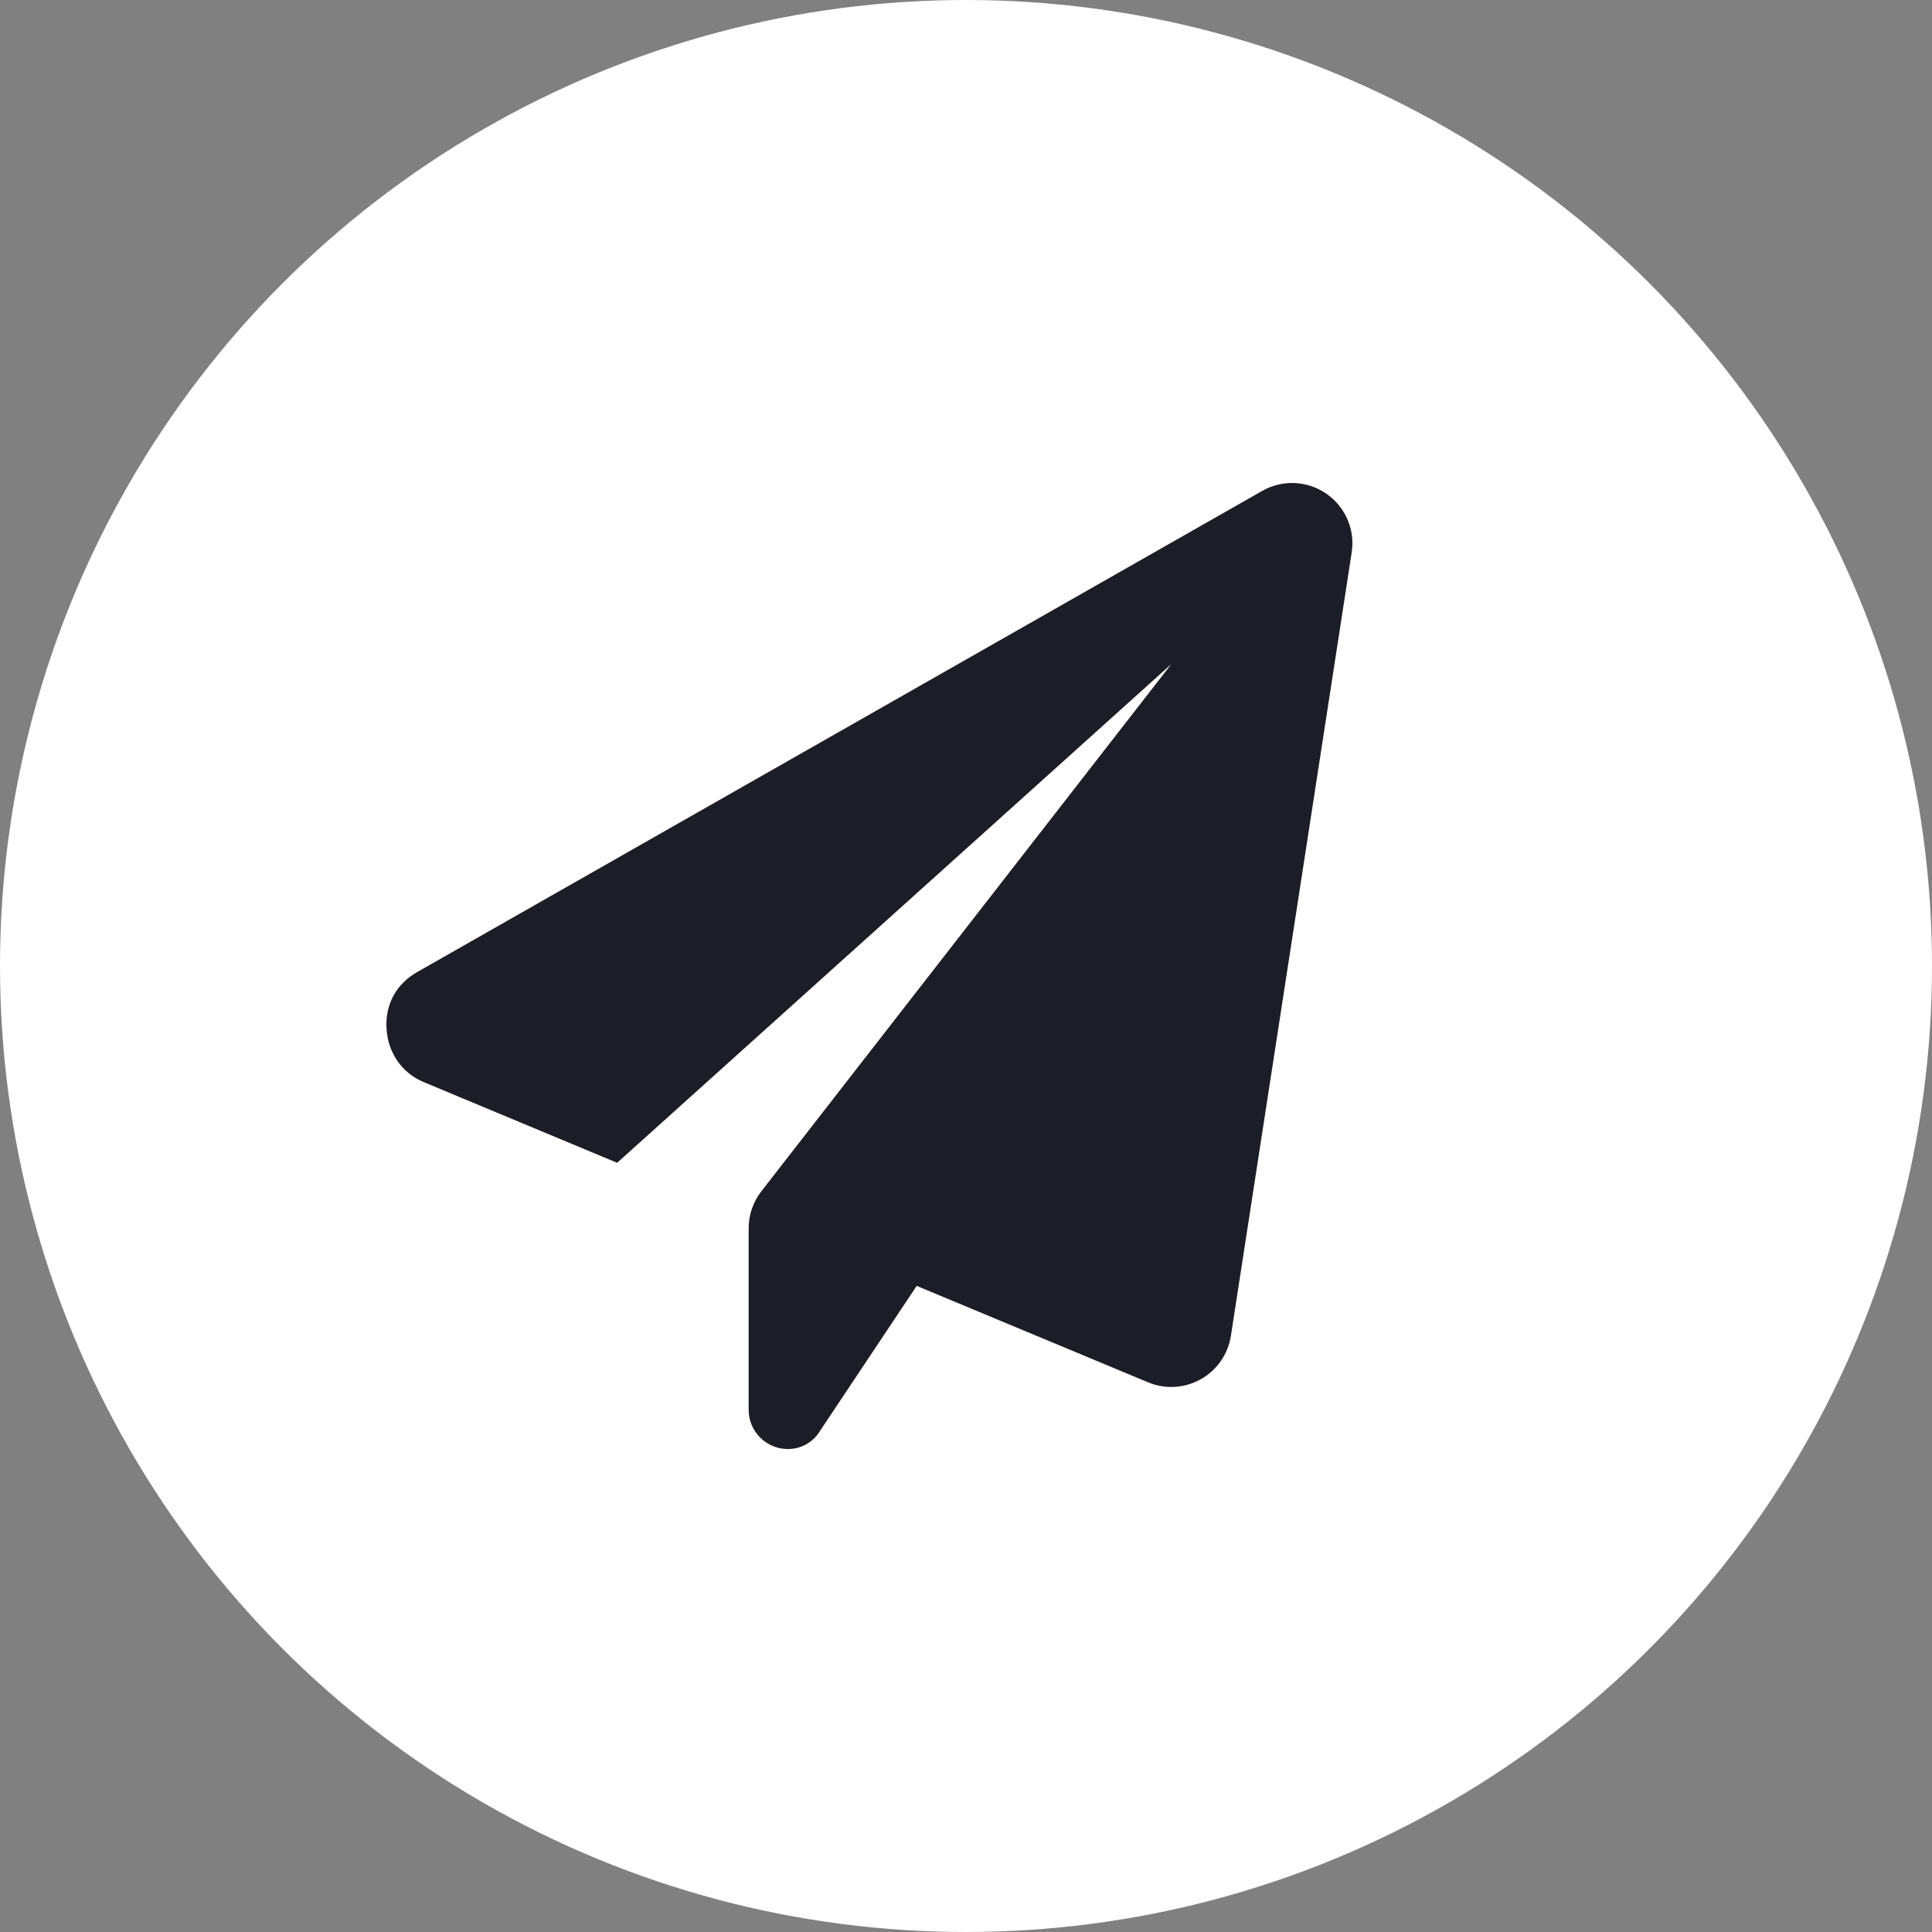 <?xml version="1.0" encoding="UTF-8"?>
<svg width="100px" height="100px" viewBox="0 0 100 100" version="1.1" xmlns="http://www.w3.org/2000/svg" xmlns:xlink="http://www.w3.org/1999/xlink">
    <rect x="0" y="0" width="100" height="100" fill="#808080" stroke="none"/>
    <title>Group 12</title>
    <g id="Page-1" stroke="none" stroke-width="1" fill="none" fill-rule="evenodd">
        <g id="HD" transform="translate(-910, -1793)">
            <g id="Group-4" transform="translate(530, 1793)">
                <g id="Group-12" transform="translate(380, 0)">
                    <circle id="Oval" fill="#FFFFFF" cx="50" cy="50" r="50"></circle>
                    <g id="paper-plane-solid-2" transform="translate(20, 25)" fill="#1C1E27" fill-rule="nonzero">
                        <path d="M49.963,3.599 L43.712,44.138 C43.566,45.088 42.992,45.917 42.153,46.389 C41.68,46.654 41.15,46.789 40.621,46.789 C40.212,46.789 39.809,46.709 39.421,46.547 L27.448,41.557 L22.481,49.007 C22.1,49.659 21.465,50.001 20.782,50.001 C19.659,50.001 18.75,49.093 18.75,47.97 L18.75,38.577 C18.75,37.882 18.982,37.207 19.409,36.659 L40.626,9.375 L11.944,35.186 L1.923,31.006 C0.824,30.547 0.079,29.512 0.006,28.233 C-0.067,26.953 0.54,25.916 1.574,25.325 L45.326,0.412 C46.37,-0.184 47.658,-0.129 48.646,0.55 C49.635,1.229 50.148,2.413 49.963,3.599 Z" id="Path"></path>
                    </g>
                </g>
            </g>
        </g>
    </g>
</svg>